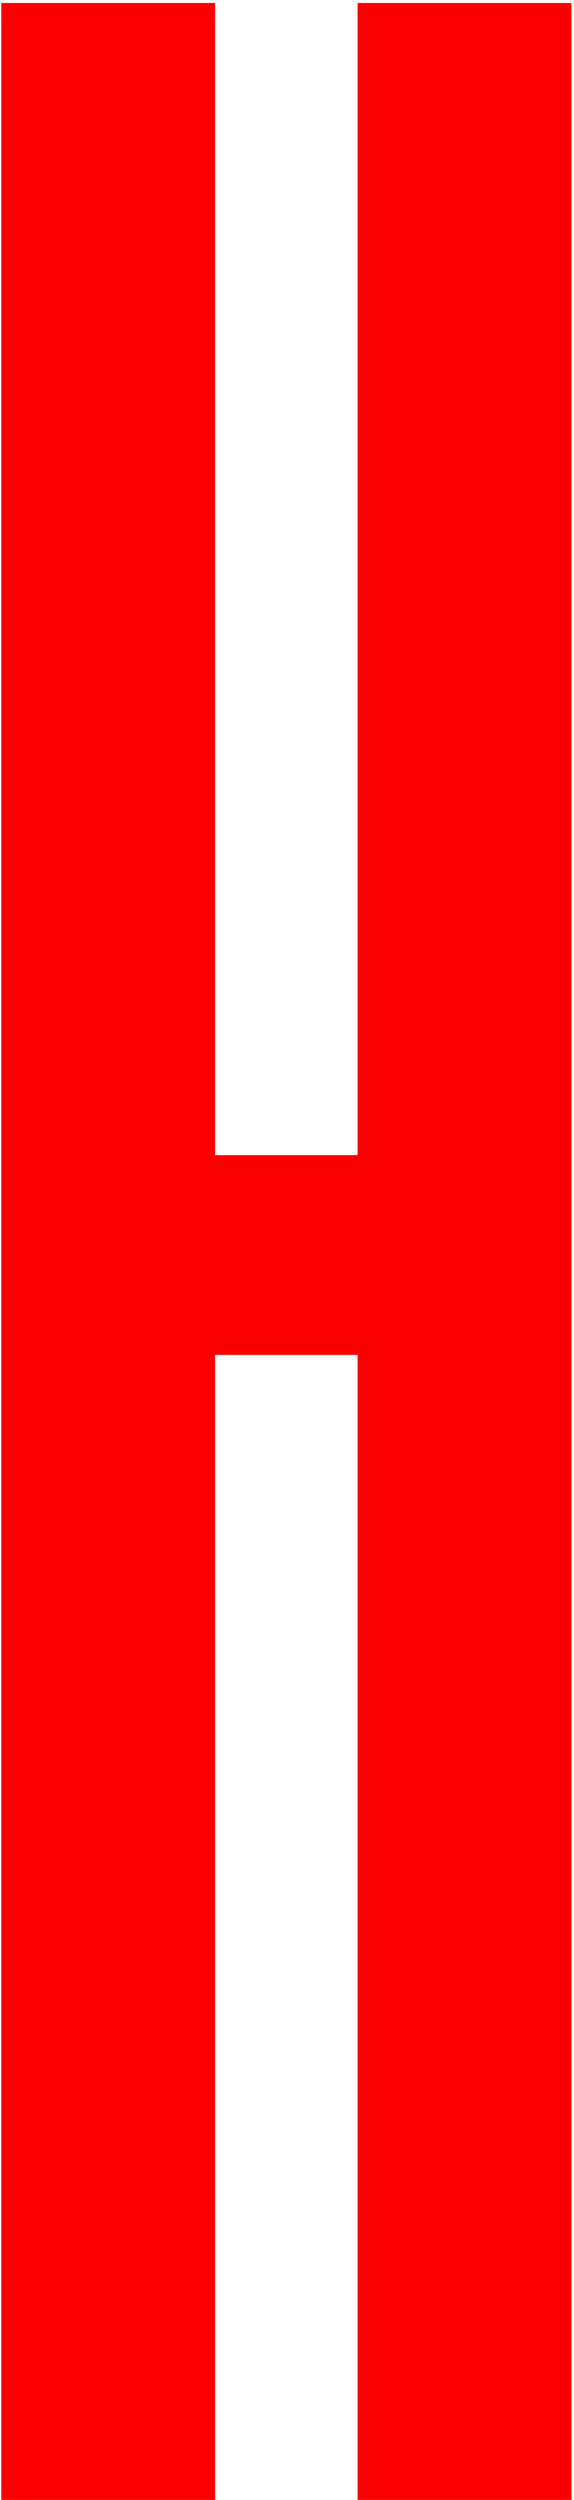 <svg width="77" height="335" viewBox="0 0 77 335" fill="none" xmlns="http://www.w3.org/2000/svg">
<path d="M76.65 335H47.97V181.562H28.85V335H0.17V0.4H28.85V154.794H47.97V0.4H76.65V335Z" fill="#FB0000"/>
</svg>

